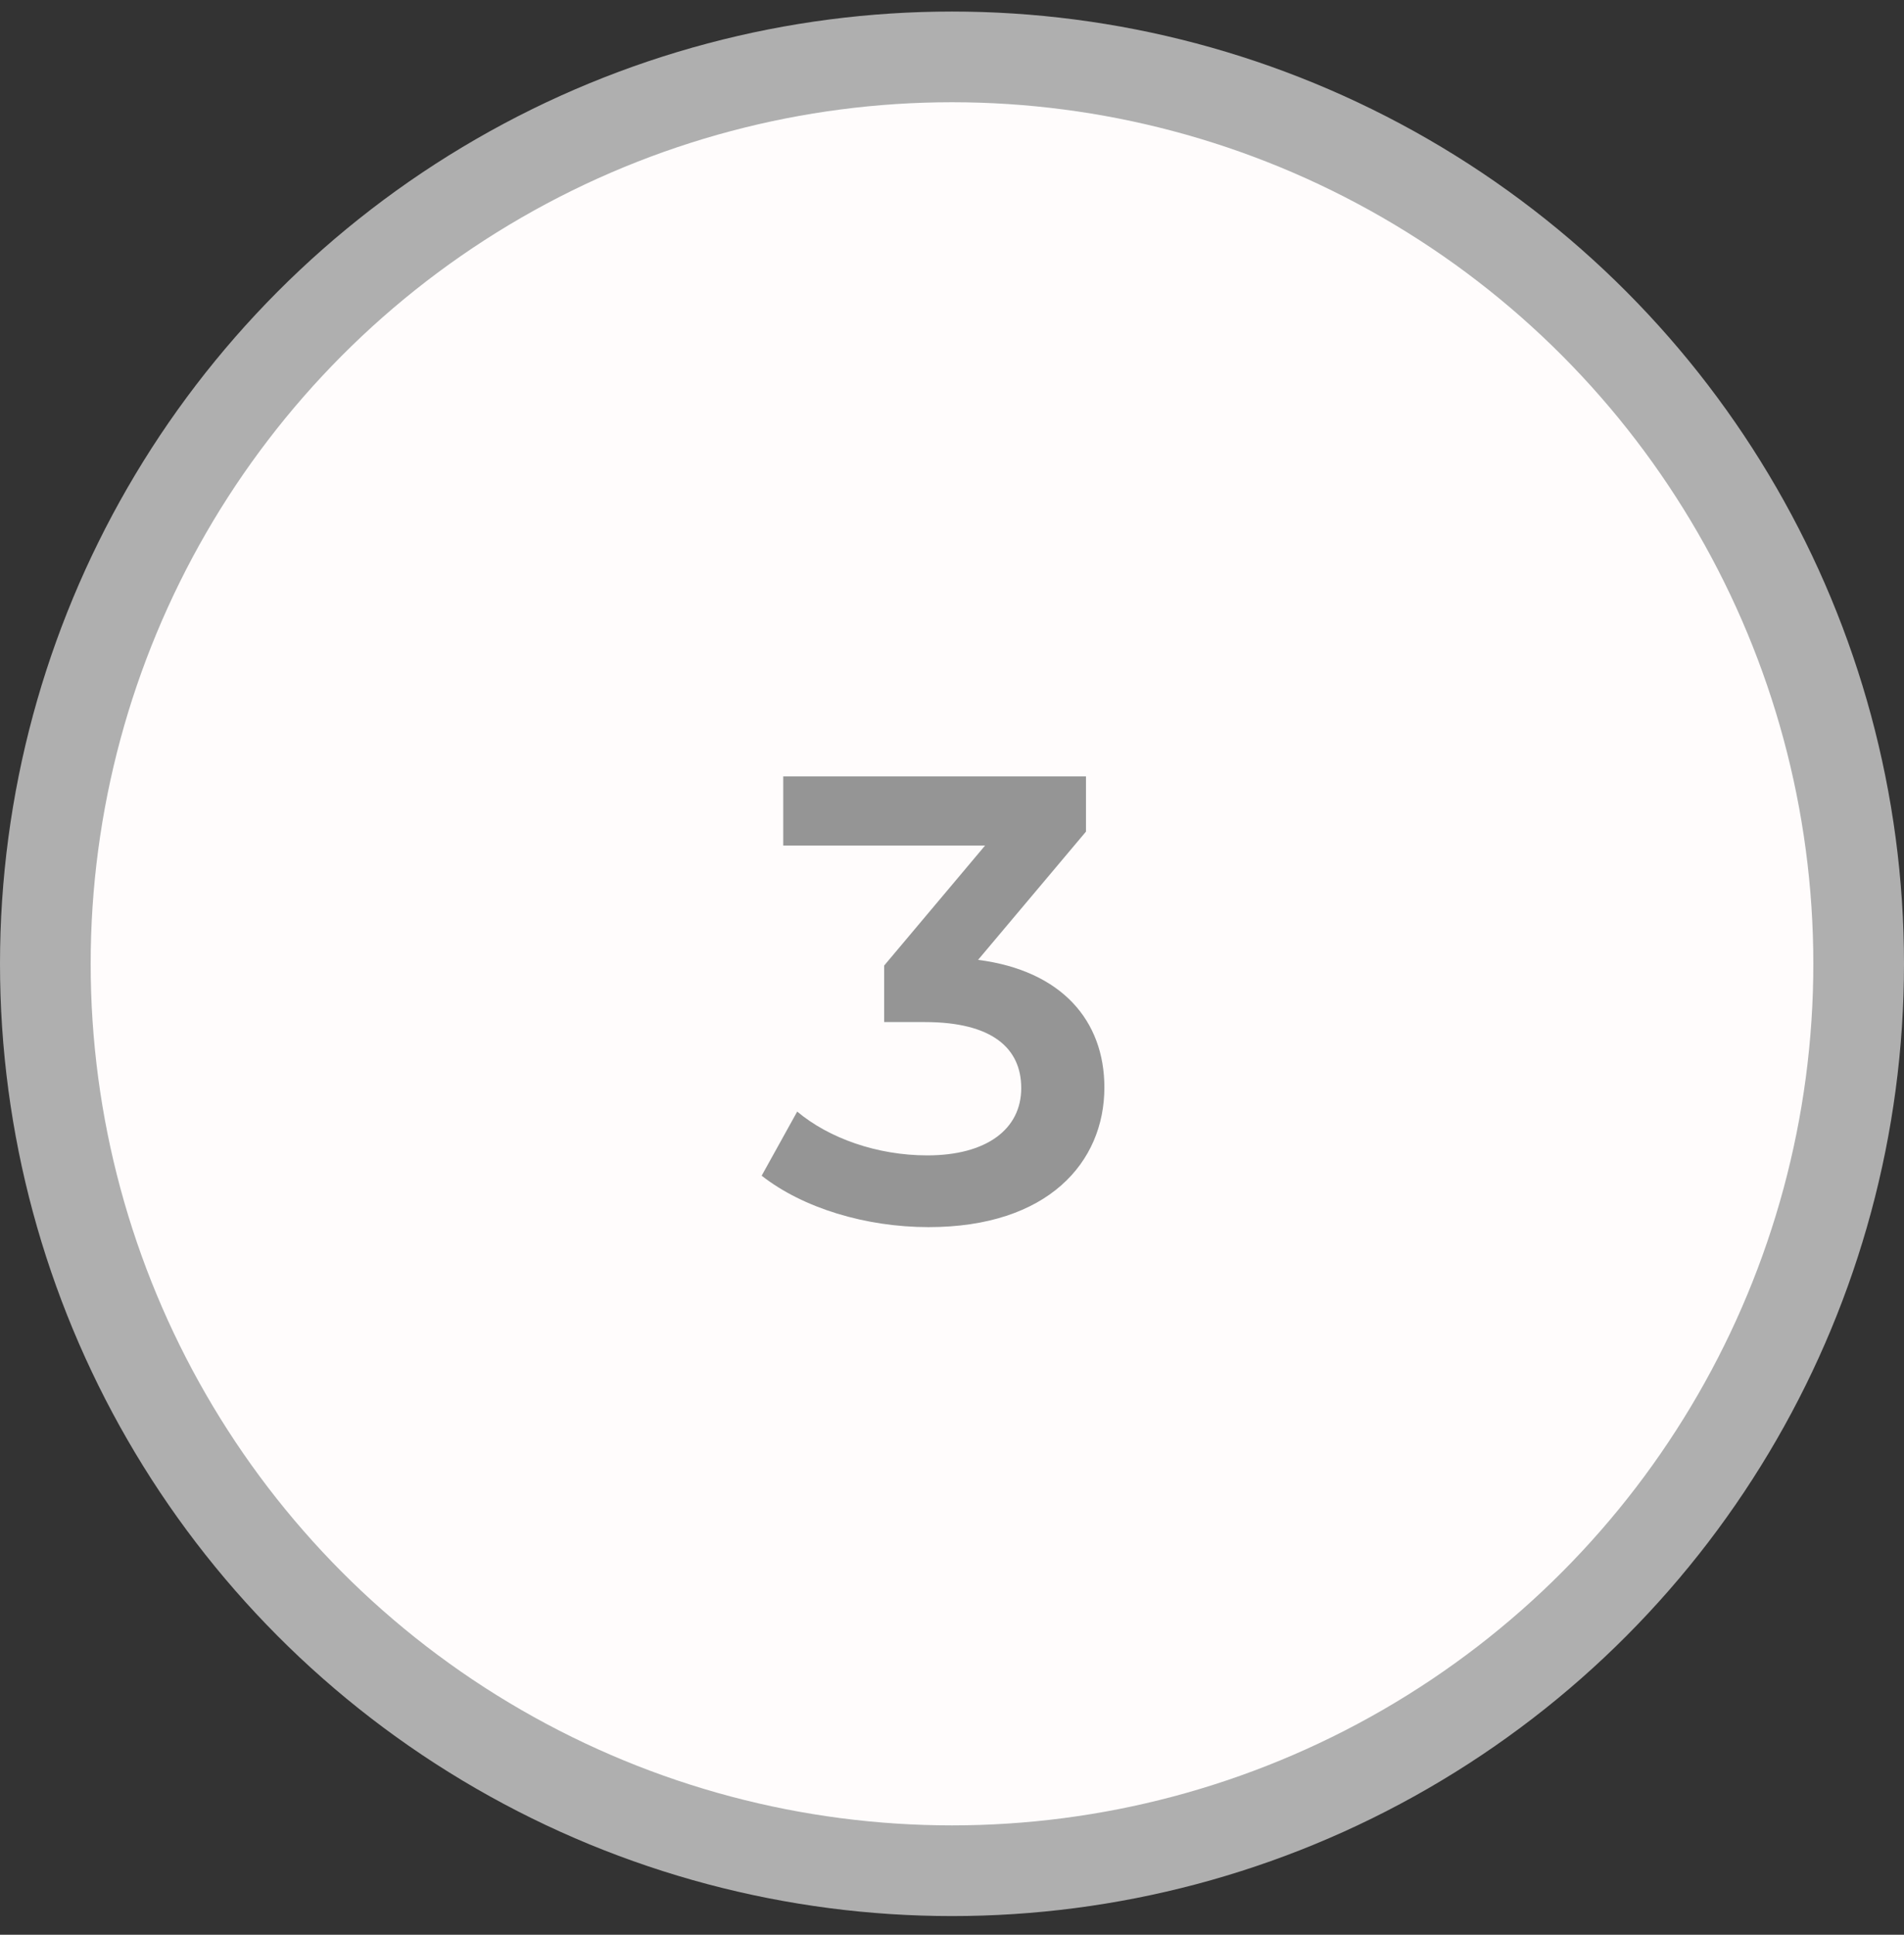 <svg width="63" height="64" viewBox="0 0 63 64" fill="none" xmlns="http://www.w3.org/2000/svg">
<rect x="0" y="0" width="63" height="64" fill="#333333" stroke="none"/>
<circle cx="31.5" cy="31.882" r="30" fill="#FFFCFC" stroke="#AFAFAF" stroke-width="3"/>
<path d="M32.363 31.751L35.933 27.509V25.682H25.916V27.971H32.594L29.255 31.94V33.809H30.599C32.825 33.809 33.791 34.67 33.791 35.993C33.791 37.358 32.636 38.219 30.683 38.219C29.024 38.219 27.428 37.652 26.378 36.77L25.202 38.891C26.567 39.962 28.646 40.592 30.725 40.592C34.673 40.592 36.542 38.45 36.542 35.972C36.542 33.767 35.135 32.108 32.363 31.751Z" fill="#959595"/>
</svg>
